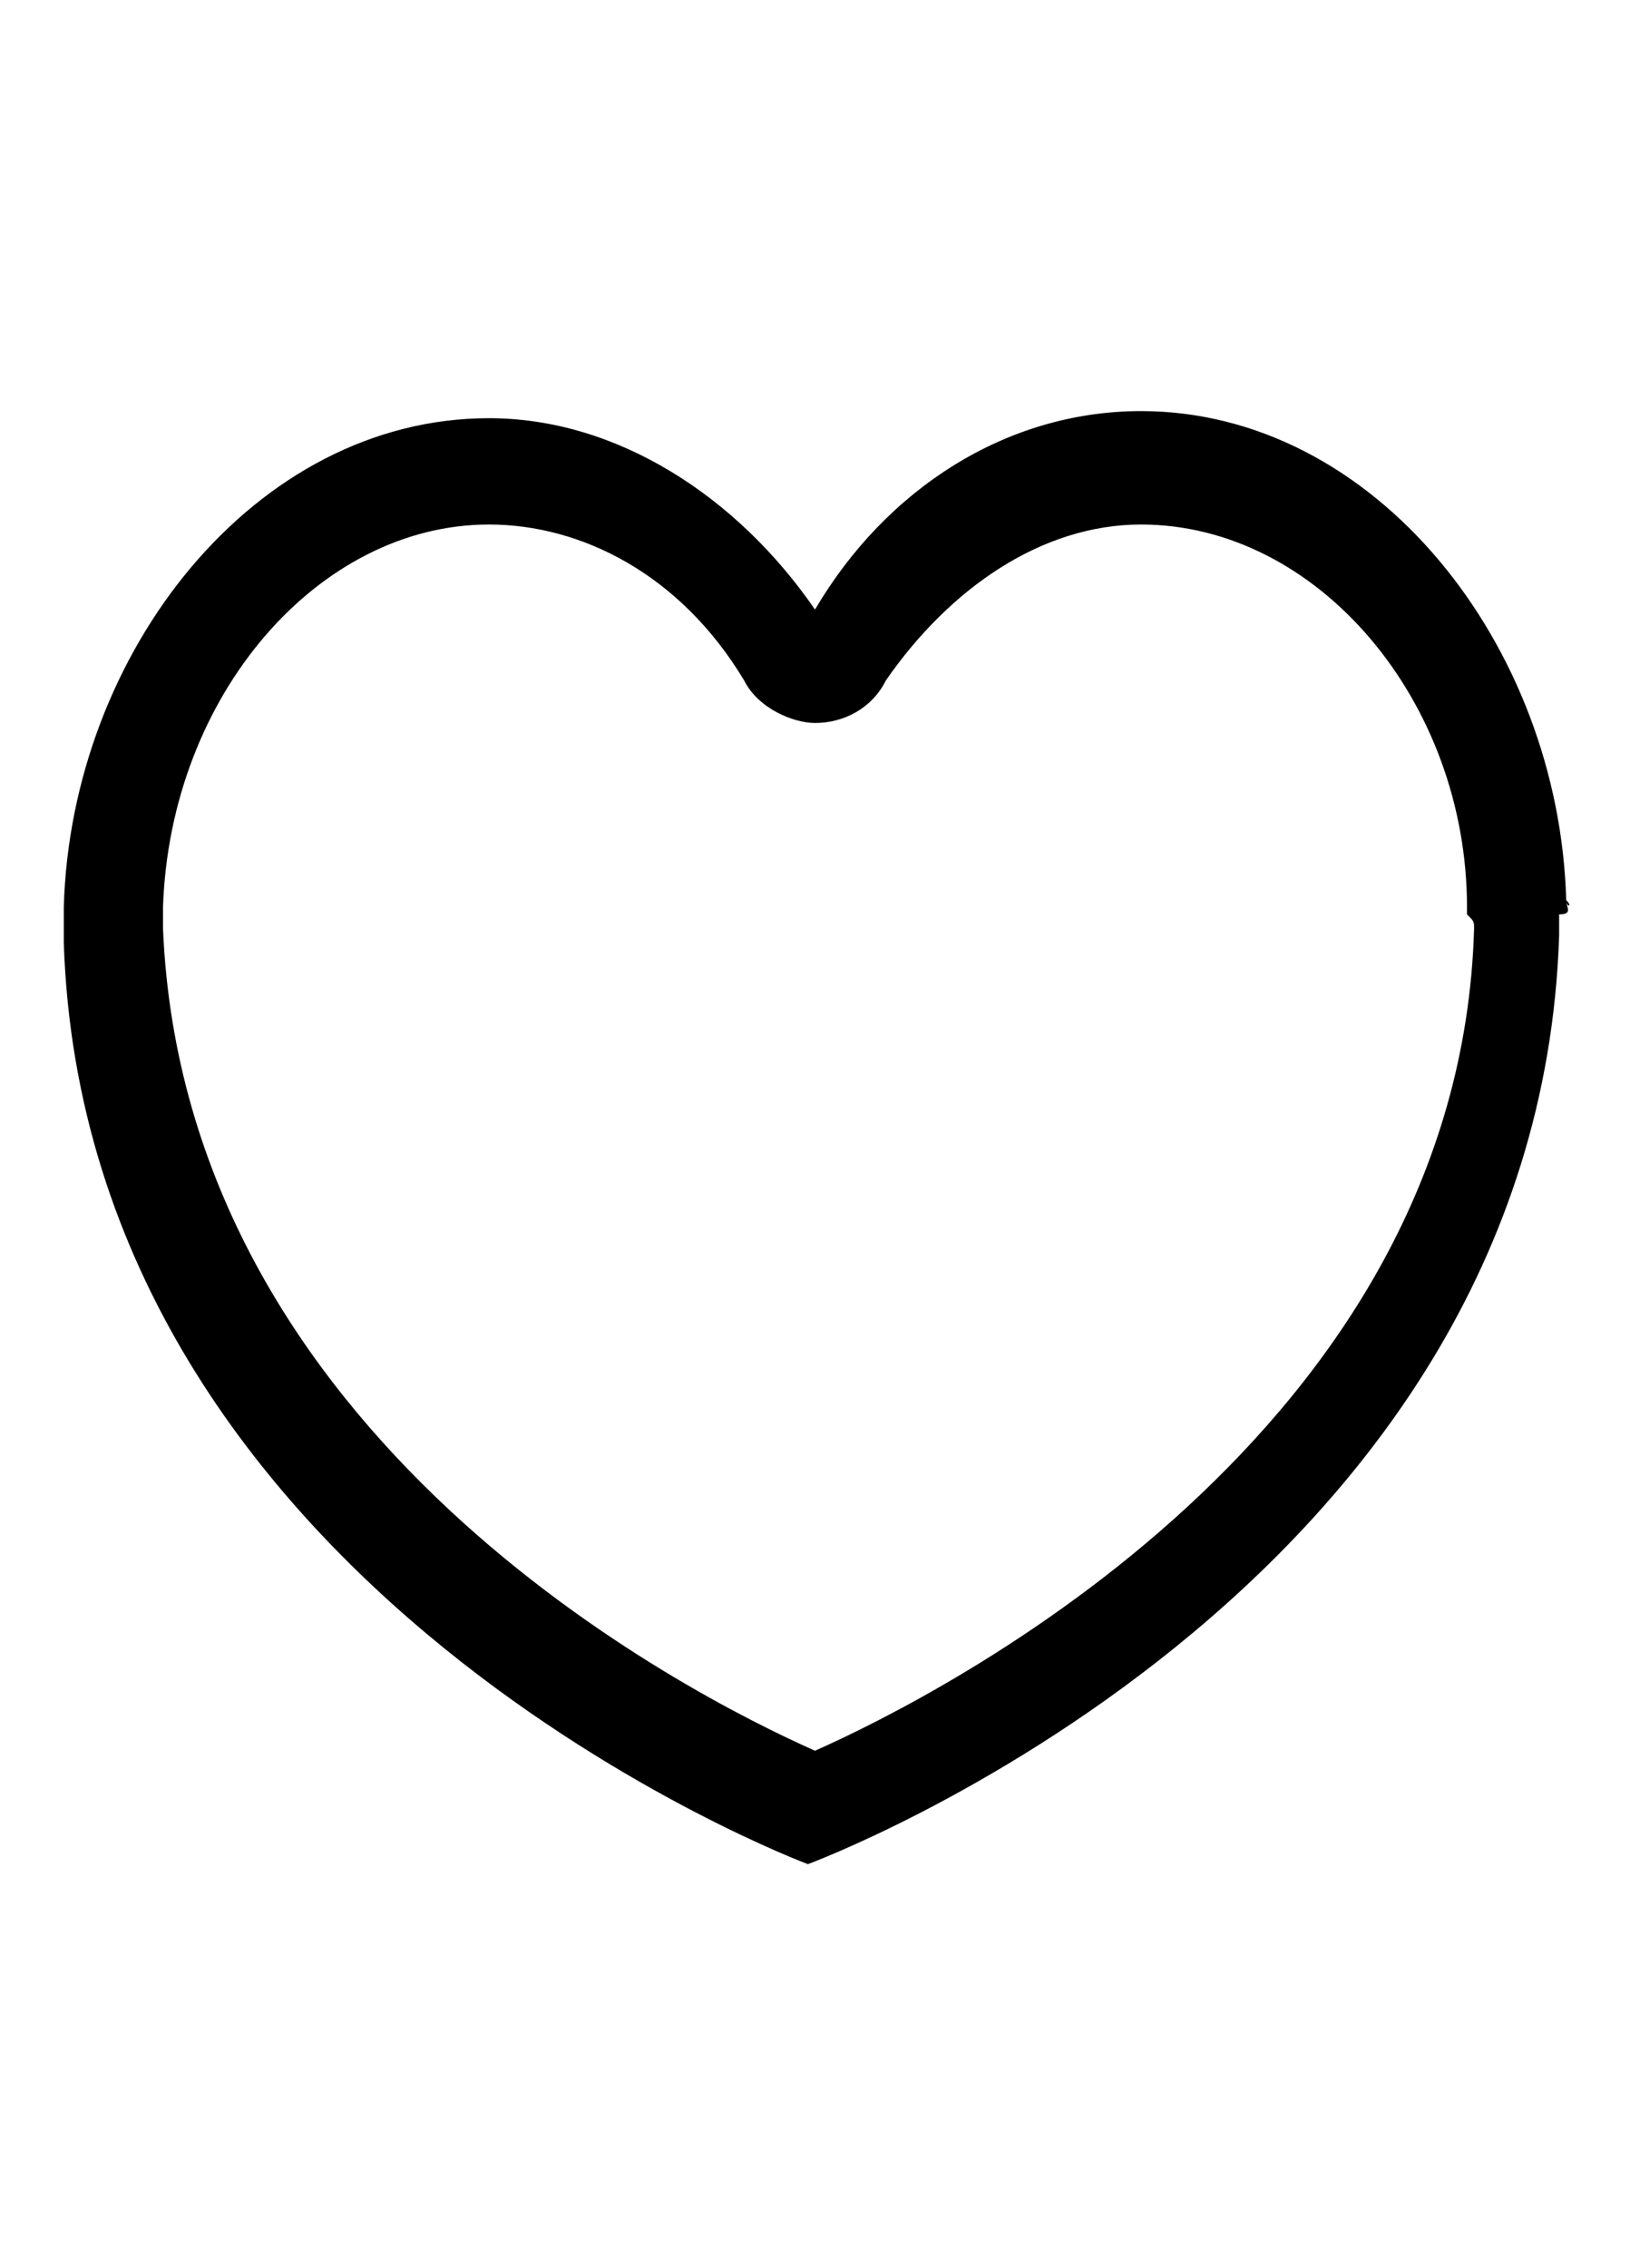 <?xml version="1.0" encoding="utf-8"?>
<!-- Generator: Adobe Illustrator 19.2.1, SVG Export Plug-In . SVG Version: 6.00 Build 0)  -->
<svg version="1.1" id="Layer_2" xmlns="http://www.w3.org/2000/svg" xmlns:xlink="http://www.w3.org/1999/xlink" x="0px" y="0px"
	 viewBox="0 0 23 32" style="enable-background:new 0 0 23 32;" xml:space="preserve">
<g>
	<path d="M22.1,12.7c-0.1-3.6-2.7-6.9-6-6.9c-1.9,0-3.6,1.1-4.6,2.8c-1.1-1.6-2.8-2.7-4.6-2.7c-3.3,0-5.9,3.3-6,6.9l0,0v0.1
		c0,0,0,0,0,0.1c0,0.1,0,0.1,0,0.3c0.3,9.2,10.5,13,10.5,13s10.3-3.8,10.6-13.1c0-0.1,0-0.2,0-0.3C22.2,12.9,22.1,12.8,22.1,12.7
		C22.1,12.8,22.2,12.8,22.1,12.7L22.1,12.7z M20.8,13.1c-0.2,7.1-7.5,10.8-9.3,11.6c-1.8-0.8-8.9-4.4-9.2-11.6c0-0.1,0-0.1,0-0.2
		v-0.1c0.1-3,2.2-5.4,4.6-5.4c1.3,0,2.7,0.7,3.6,2.2c0.2,0.4,0.7,0.6,1,0.6c0.4,0,0.8-0.2,1-0.6c0.9-1.3,2.2-2.2,3.6-2.2
		c2.5,0,4.6,2.5,4.6,5.4v0.1C20.8,13,20.8,13,20.8,13.1z"/>
</g>
</svg>
